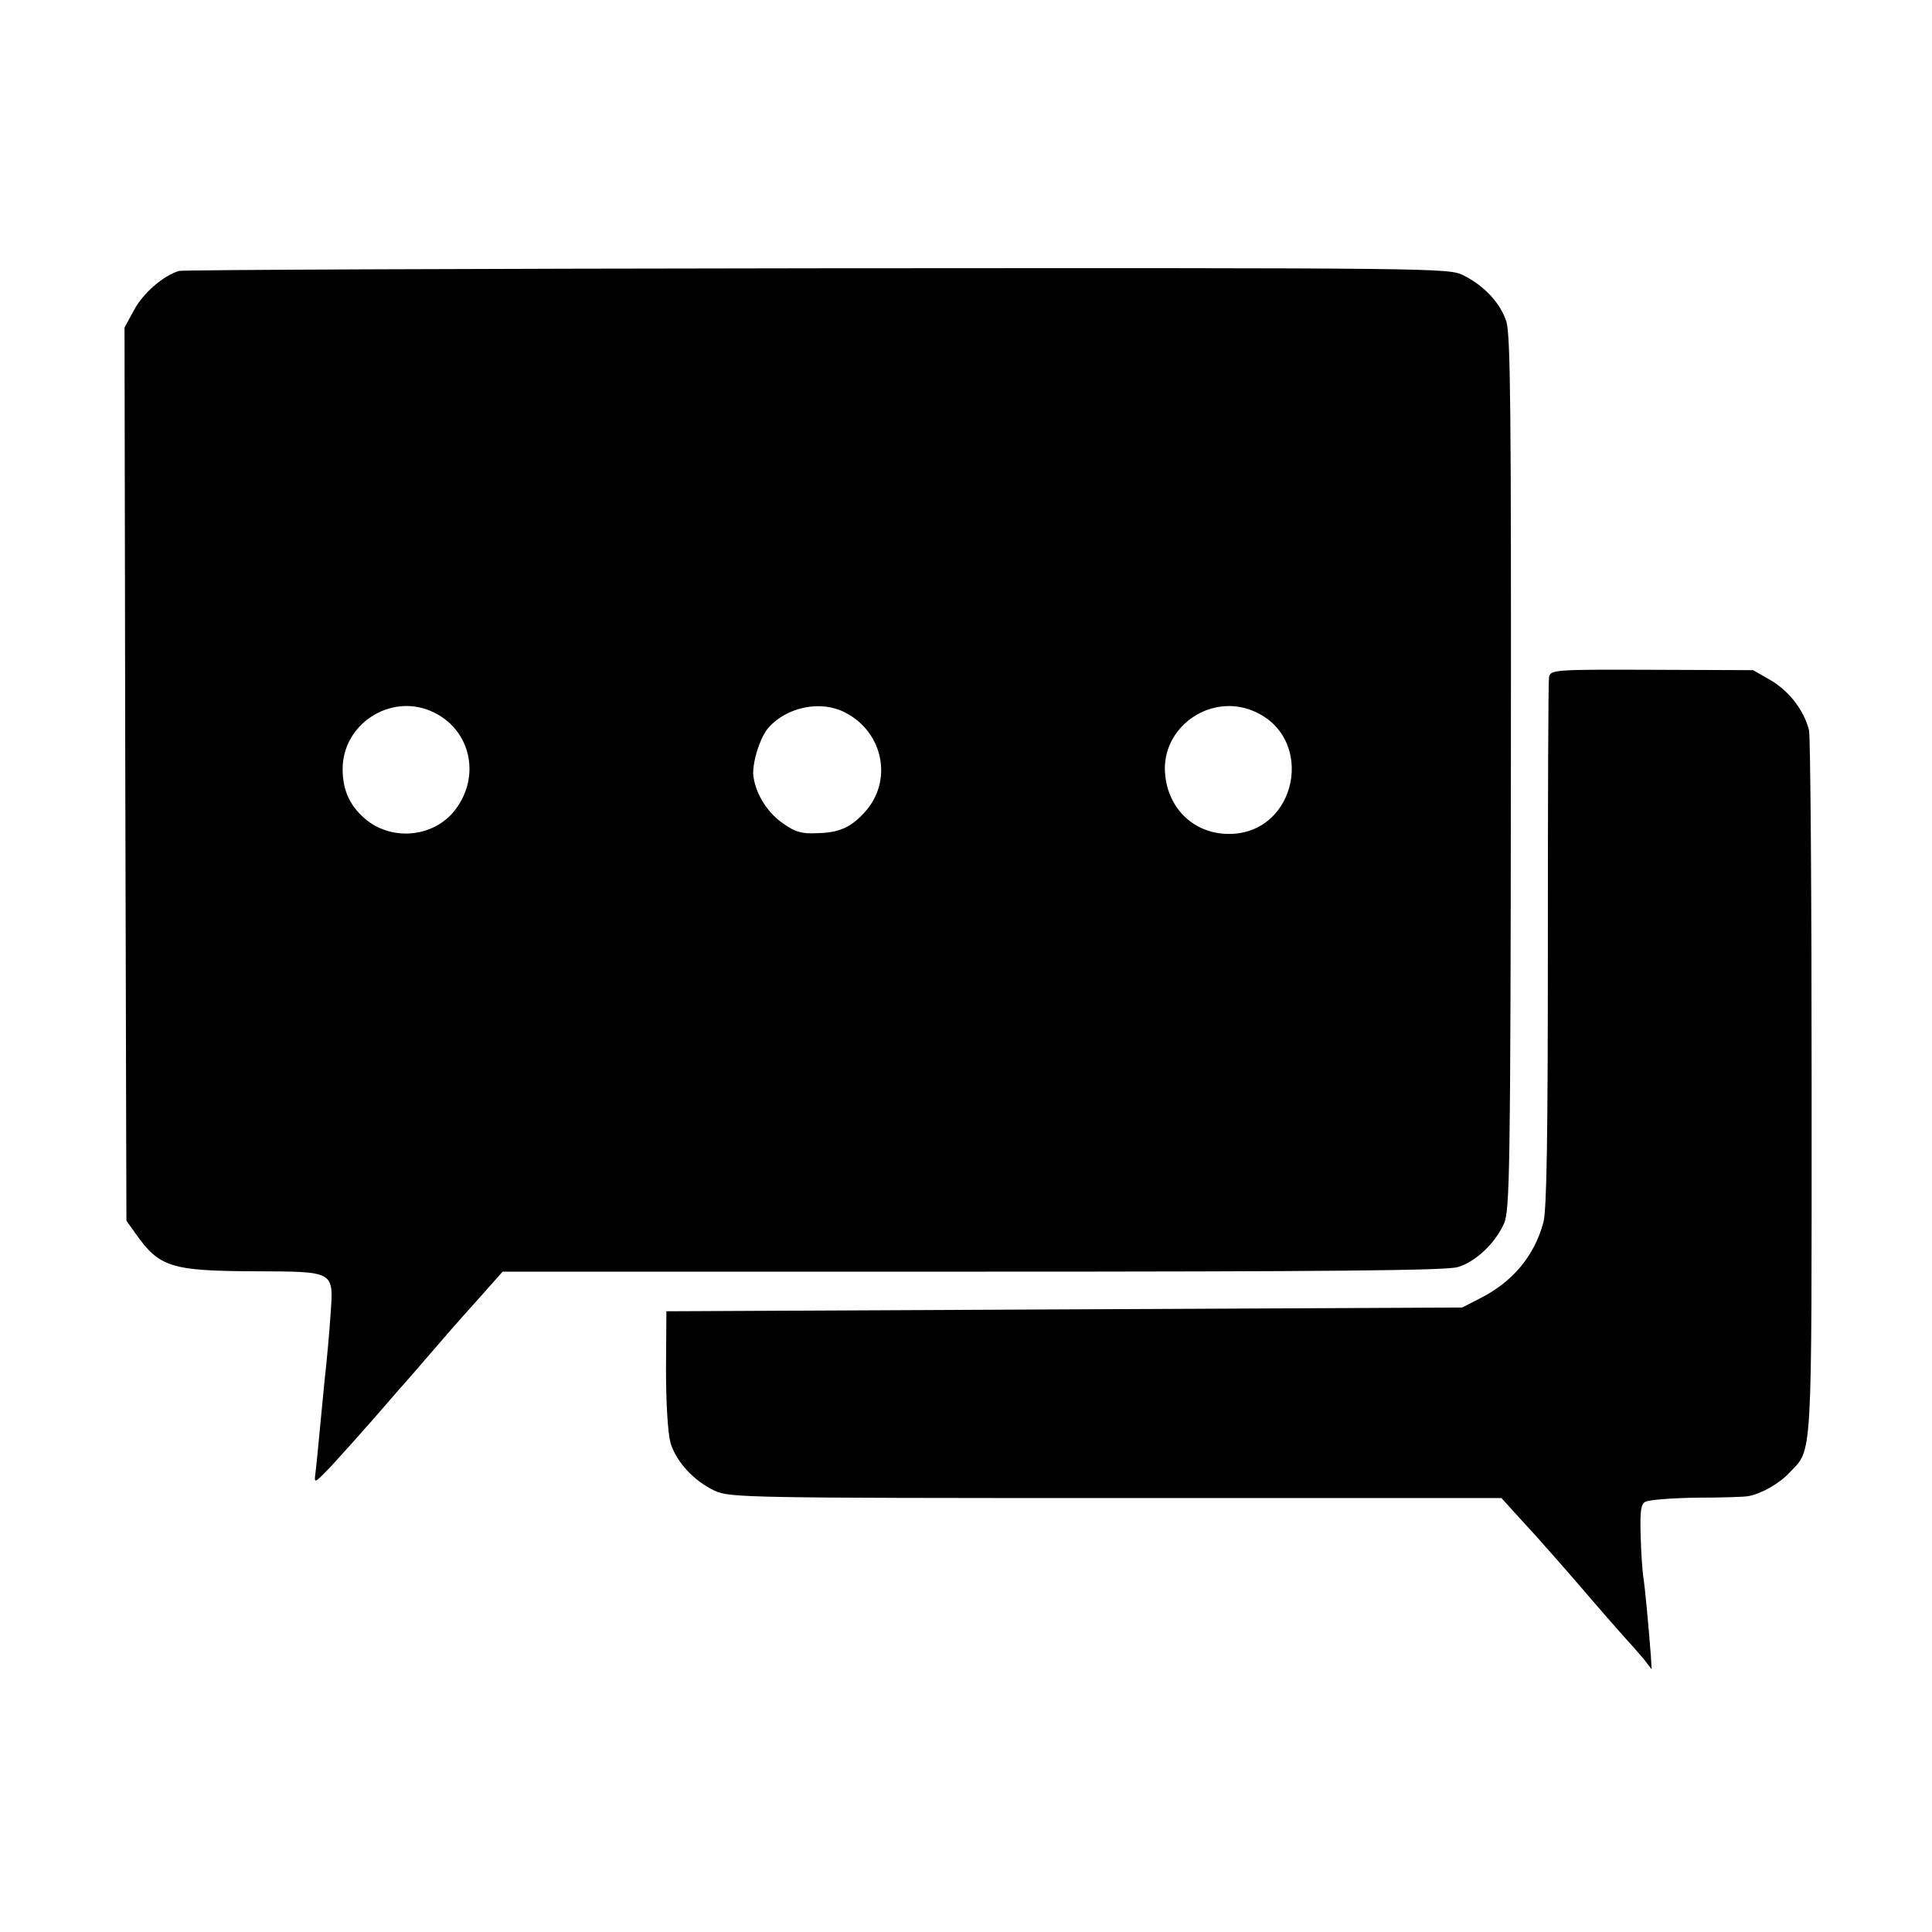 <?xml version="1.0" standalone="no"?>
<!DOCTYPE svg PUBLIC "-//W3C//DTD SVG 20010904//EN"
 "http://www.w3.org/TR/2001/REC-SVG-20010904/DTD/svg10.dtd">
<svg version="1.0" xmlns="http://www.w3.org/2000/svg"
 width="512pt" height="512pt" viewBox="0 0 512 512"
 preserveAspectRatio="xMidYMid meet">
<g transform="translate(0,512) scale(0.1,-0.1)"
fill="#000000" stroke="none">
<path d="M474 4402 c-43 -14 -94 -58 -119 -104 l-25 -46 2 -1184 3 -1183 25
-35 c62 -88 94 -98 312 -99 217 -1 212 2 204 -115 -3 -45 -10 -124 -16 -176
-5 -52 -12 -122 -15 -155 -3 -33 -7 -73 -9 -89 -4 -29 -3 -28 43 20 25 27 75
83 111 124 36 41 69 80 75 86 5 6 33 37 60 69 71 82 73 85 144 164 l63 71
1246 0 c946 0 1254 3 1285 12 48 14 100 64 123 116 15 34 17 145 18 1192 1
961 -1 1162 -12 1198 -16 49 -58 94 -113 122 -38 20 -68 20 -1711 19 -920 -1
-1682 -4 -1694 -7z m667 -1166 c109 -46 137 -180 58 -271 -56 -63 -156 -72
-224 -21 -46 36 -67 79 -67 138 0 118 124 200 233 154z m1098 -4 c103 -52 128
-183 52 -265 -36 -40 -68 -54 -126 -55 -40 -2 -58 3 -90 26 -40 27 -71 76 -78
122 -6 33 17 107 40 132 49 55 139 73 202 40z m1082 4 c168 -70 117 -326 -64
-326 -97 0 -168 73 -170 172 -1 117 124 200 234 154z"/>
<path d="M4105 3325 c-2 -11 -3 -330 -3 -710 0 -513 -3 -702 -12 -735 -24 -89
-82 -158 -170 -202 l-45 -23 -1055 -5 -1054 -5 -1 -154 c0 -92 5 -170 12 -195
15 -50 63 -102 118 -127 38 -18 94 -19 1062 -19 l1022 0 38 -42 c21 -23 45
-49 53 -58 8 -9 58 -65 110 -125 52 -61 109 -126 126 -145 18 -19 41 -46 52
-59 l19 -25 -2 35 c-6 80 -16 186 -20 209 -2 14 -6 62 -7 108 -2 65 0 85 12
92 8 5 69 10 135 11 66 0 128 2 138 4 34 6 82 33 109 62 62 65 59 16 59 1022
0 504 -3 930 -7 946 -13 52 -52 103 -101 132 l-47 27 -268 1 c-262 1 -269 0
-273 -20z"/>
</g>
</svg>
